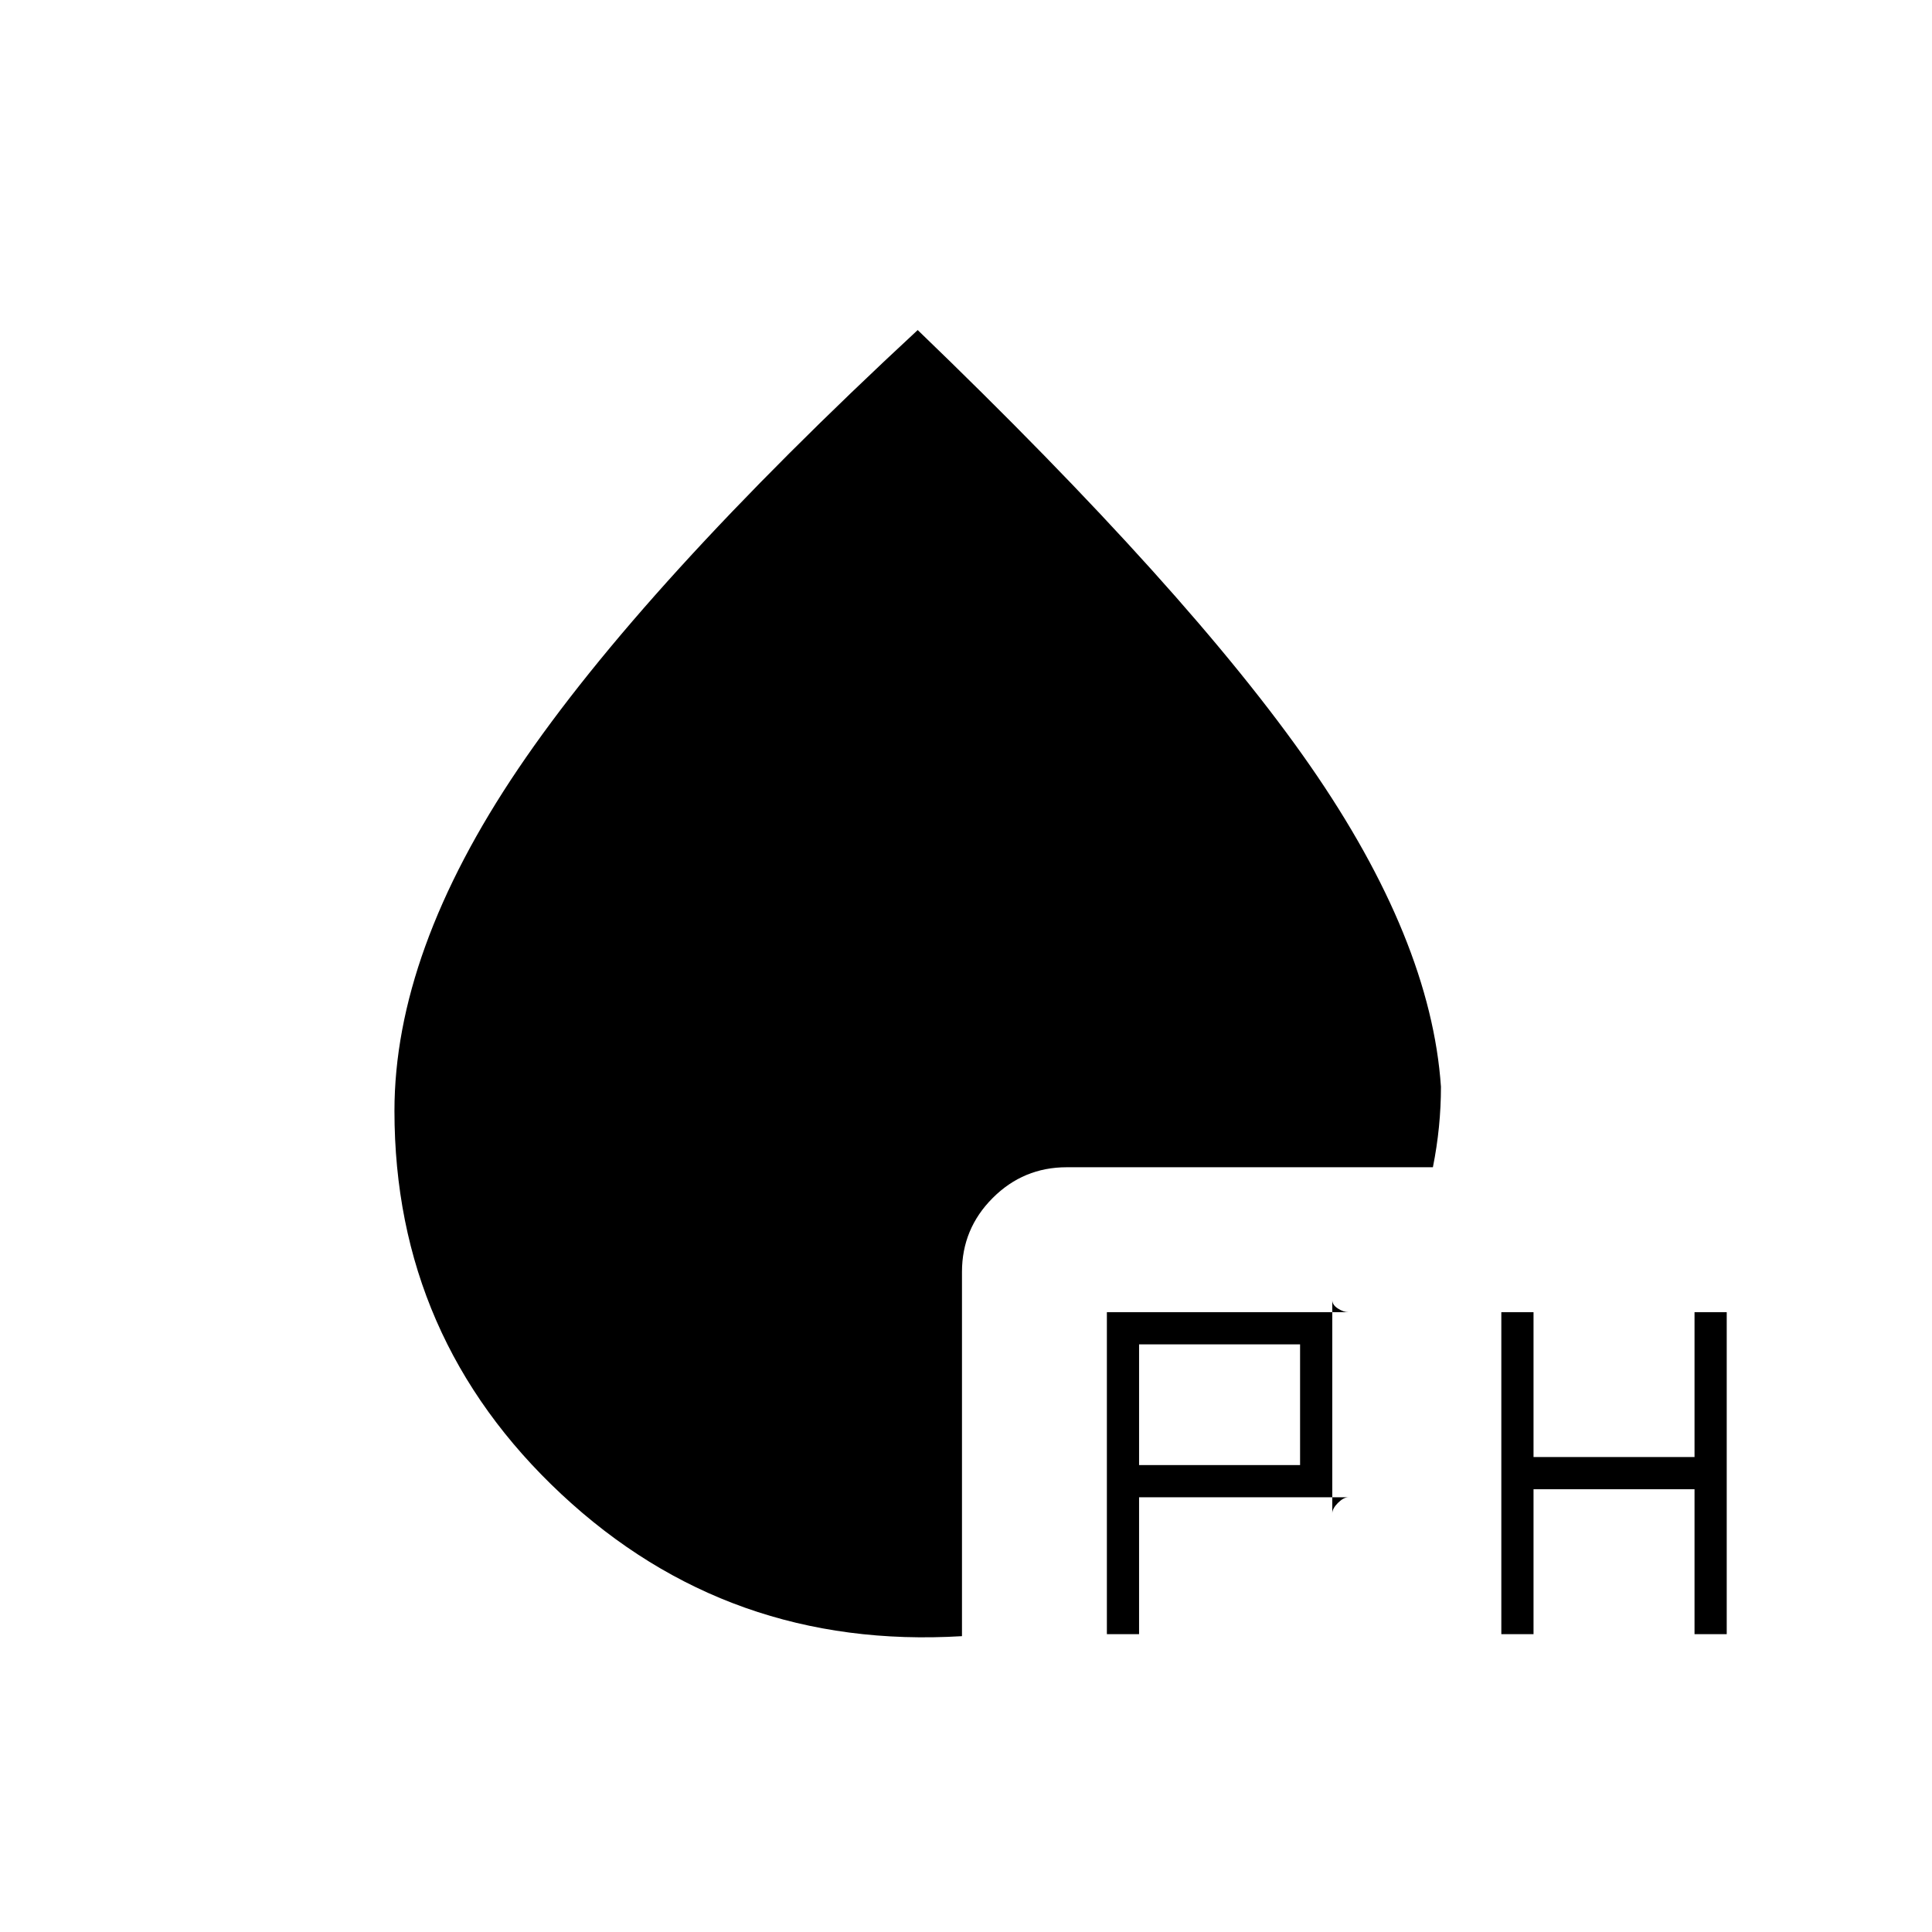 <svg xmlns="http://www.w3.org/2000/svg" height="20" viewBox="0 -960 960 960" width="20"><path d="M550-148v-160h120q-2.4 0-5.2-1.8-2.8-1.8-2.8-4.2v106q0-2.4 2.8-5.2 2.8-2.8 5.2-2.8H566v68h-16Zm196 0v-160h16v72h80v-72h16v160h-16v-72h-80v72h-16Zm-180-84h80v-60h-80v60Zm-88 85q-116 7-199-70.5T196-408q0-79 61.5-170T456-796q135 130 195 216.5T716-420q0 10-1 20t-3 20H530q-21.45 0-36.73 15.27Q478-349.45 478-328v181Z"/></svg>